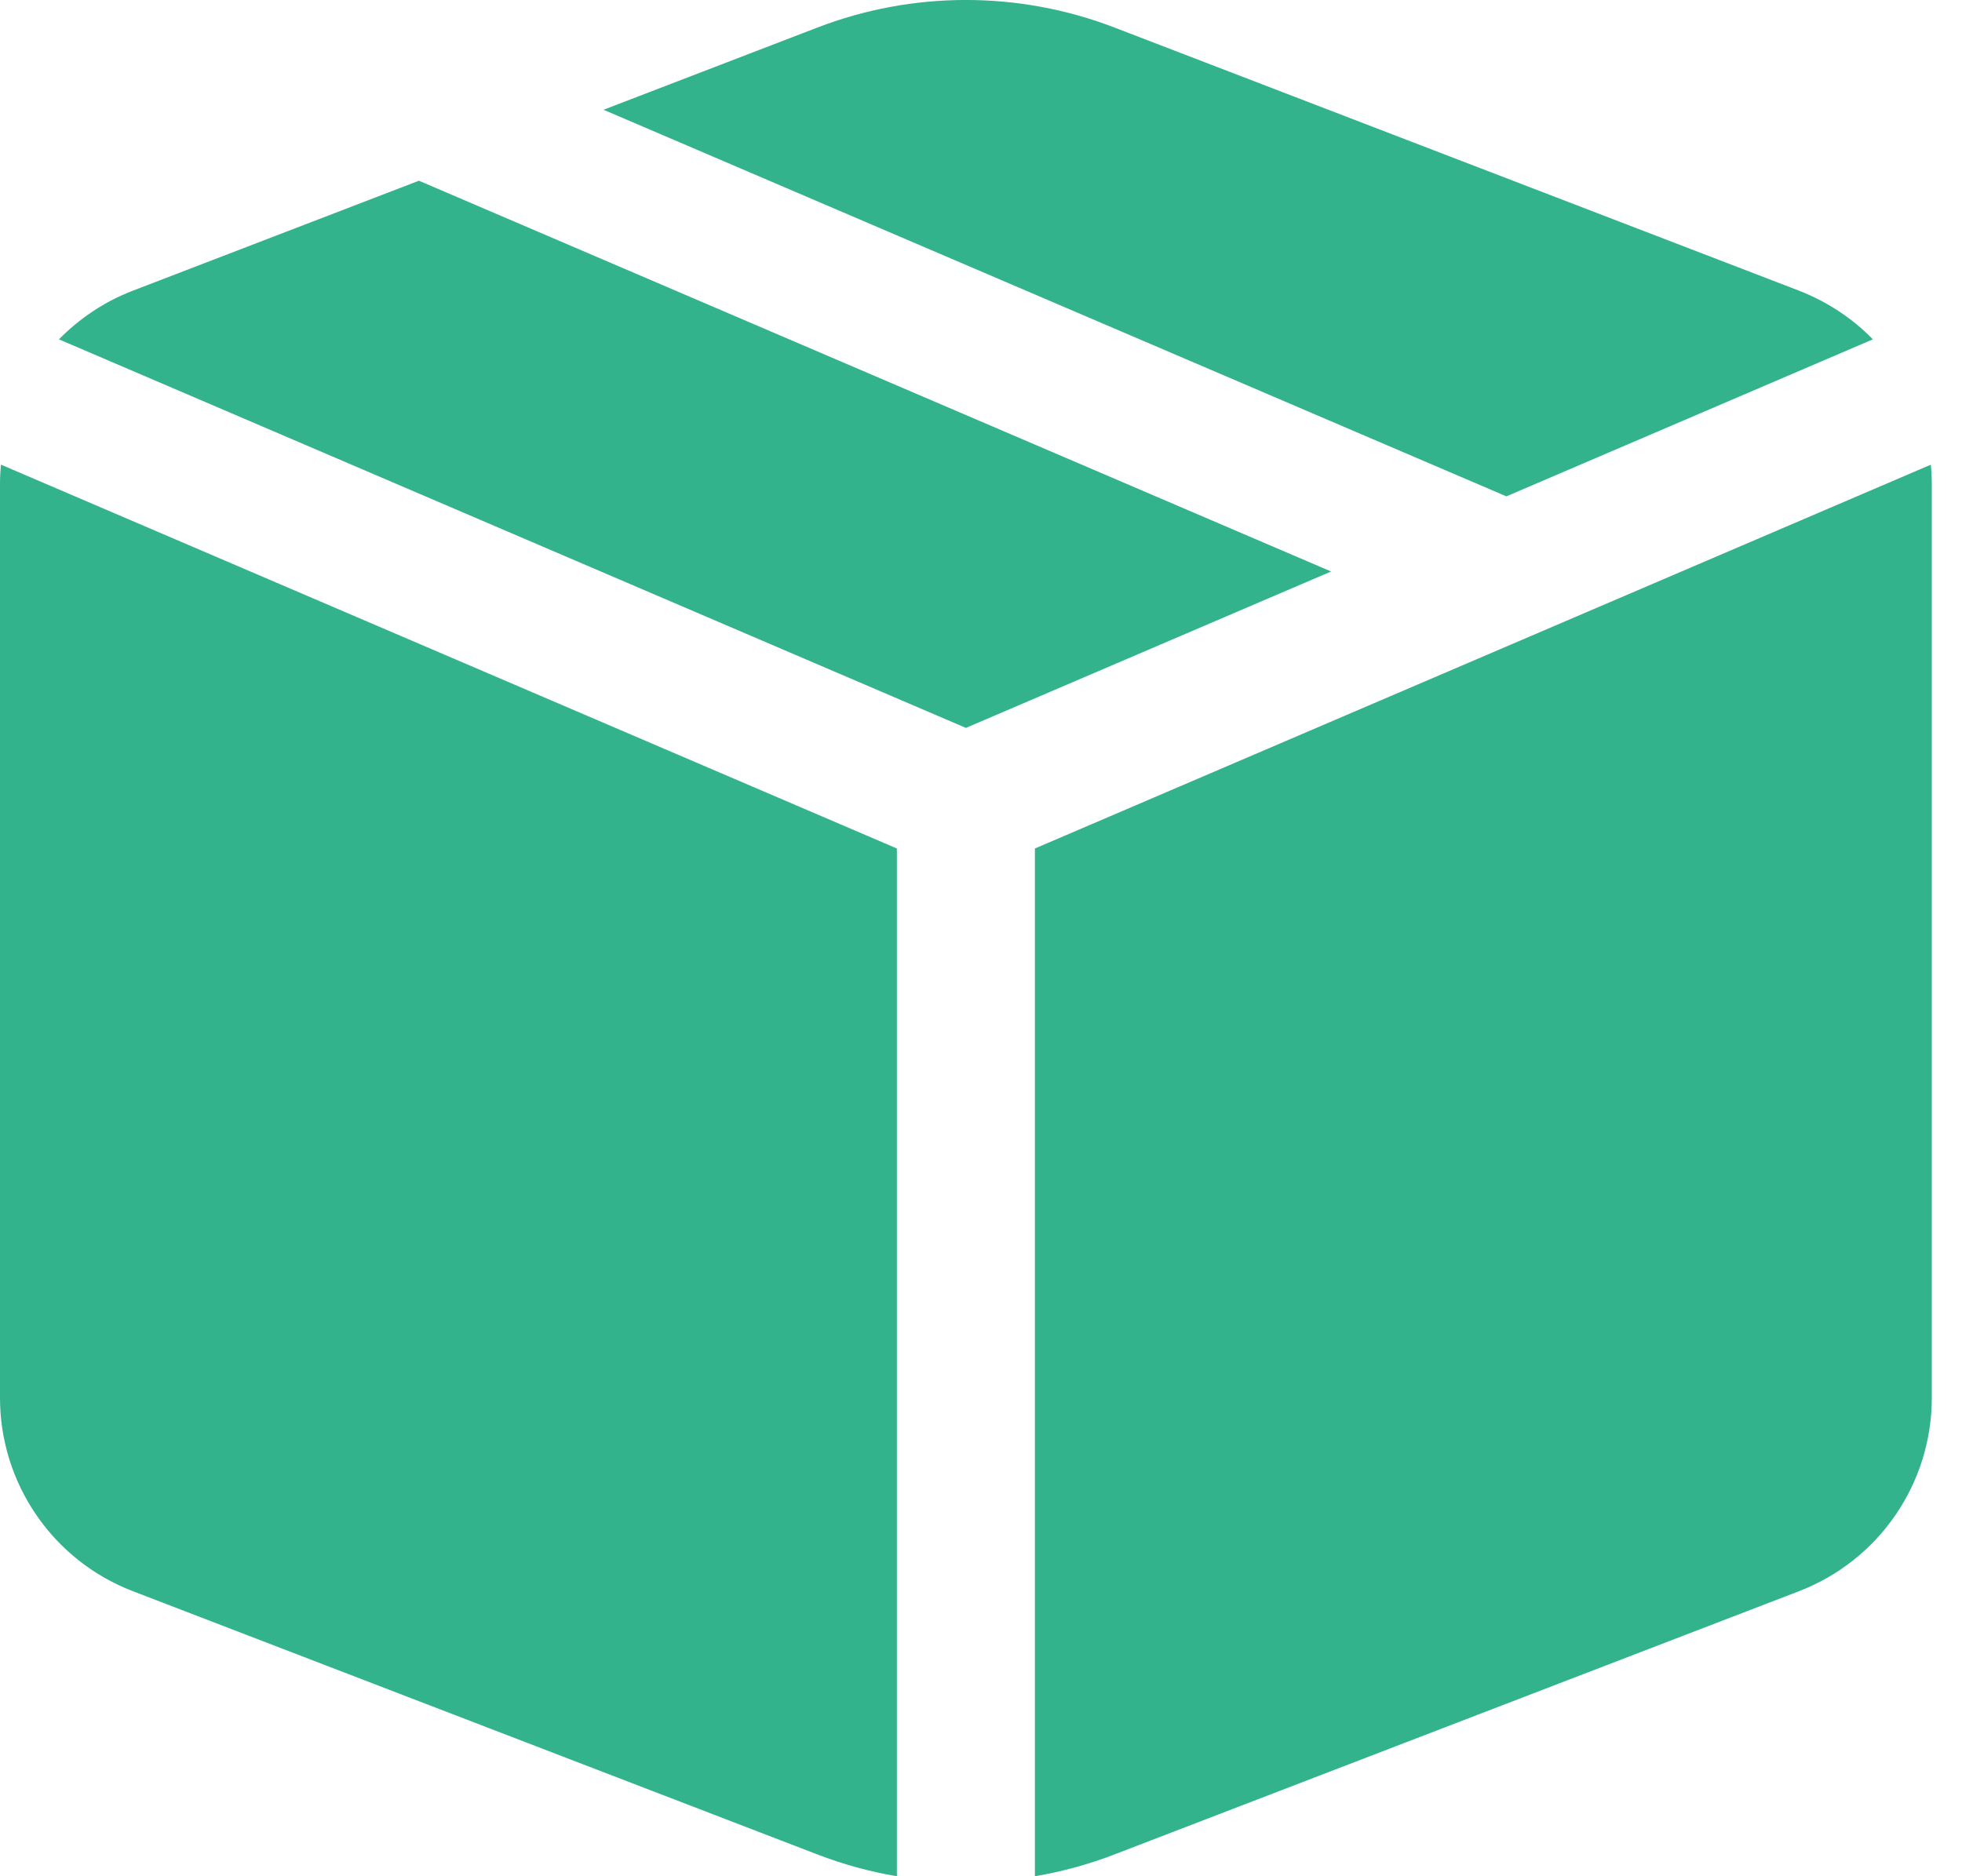 <svg width="23" height="22" viewBox="0 0 23 22" fill="none" xmlns="http://www.w3.org/2000/svg">
<path d="M4.911 2.119L15.604 6.701L11.323 8.535L0.691 3.979C0.93 3.735 1.223 3.537 1.556 3.409L4.911 2.119ZM7.075 1.287L9.582 0.323C10.703 -0.108 11.944 -0.108 13.065 0.323L21.091 3.409C21.423 3.539 21.716 3.733 21.955 3.979L17.659 5.82L7.075 1.287ZM22.636 5.448L12.132 9.949V22C12.45 21.946 12.763 21.861 13.065 21.744L21.091 18.657C21.549 18.48 21.942 18.17 22.22 17.765C22.497 17.361 22.646 16.882 22.646 16.392V5.674C22.646 5.598 22.642 5.523 22.634 5.448H22.636ZM10.514 22V9.949L0.011 5.448C0.004 5.523 0 5.598 0 5.674V16.392C6.49326e-05 16.883 0.149 17.361 0.427 17.766C0.704 18.17 1.098 18.481 1.556 18.657L9.581 21.744C9.885 21.861 10.197 21.947 10.514 22Z" fill="#32B38C"/>
</svg>
